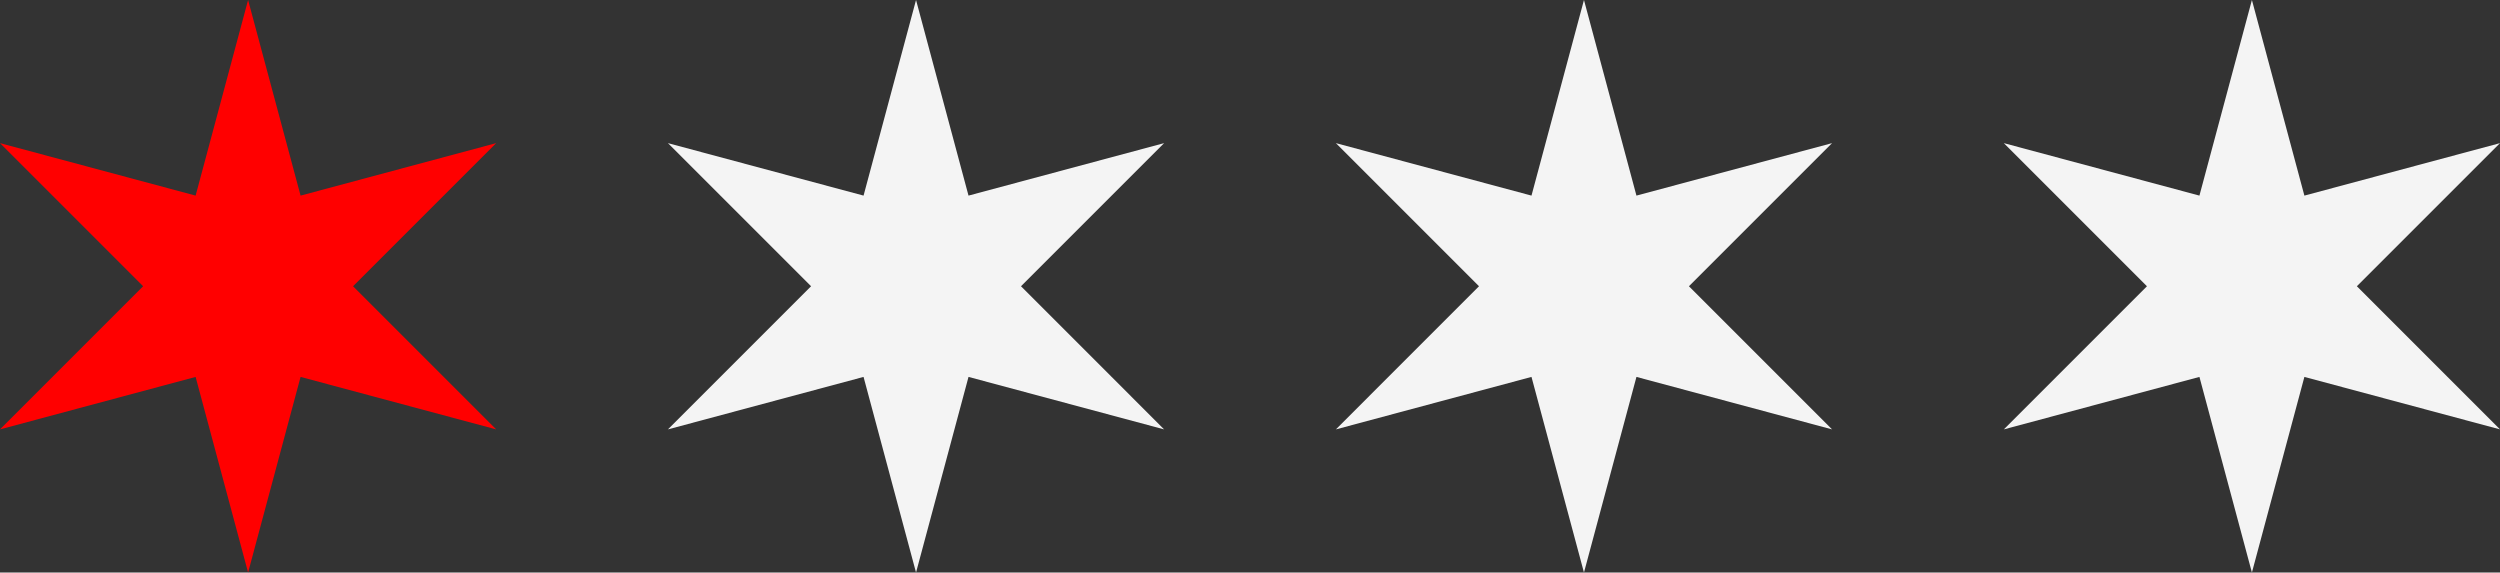 <svg xmlns="http://www.w3.org/2000/svg" viewBox="0 0 524 120"><rect x="0" y="0" width="524" height="120" fill="#333333" stroke="none"/><title>reviews</title><polygon points="52 0 63 41 104 30 74 60 104 90 63 79 52 120 41 79 0 90 30 60 0 30 41 41 52 0" fill="red"/><polygon points="192 0 203 41 244 30 214 60 244 90 203 79 192 120 181 79 140 90 170 60 140 30 181 41 192 0" fill="#f4f4f4"/><polygon points="332 0 343 41 384 30 354 60 384 90 343 79 332 120 321 79 280 90 310 60 280 30 321 41 332 0" fill="#f4f4f4"/><polygon points="472 0 483 41 524 30 494 60 524 90 483 79 472 120 461 79 420 90 450 60 420 30 461 41 472 0" fill="#f4f4f4"/></svg>